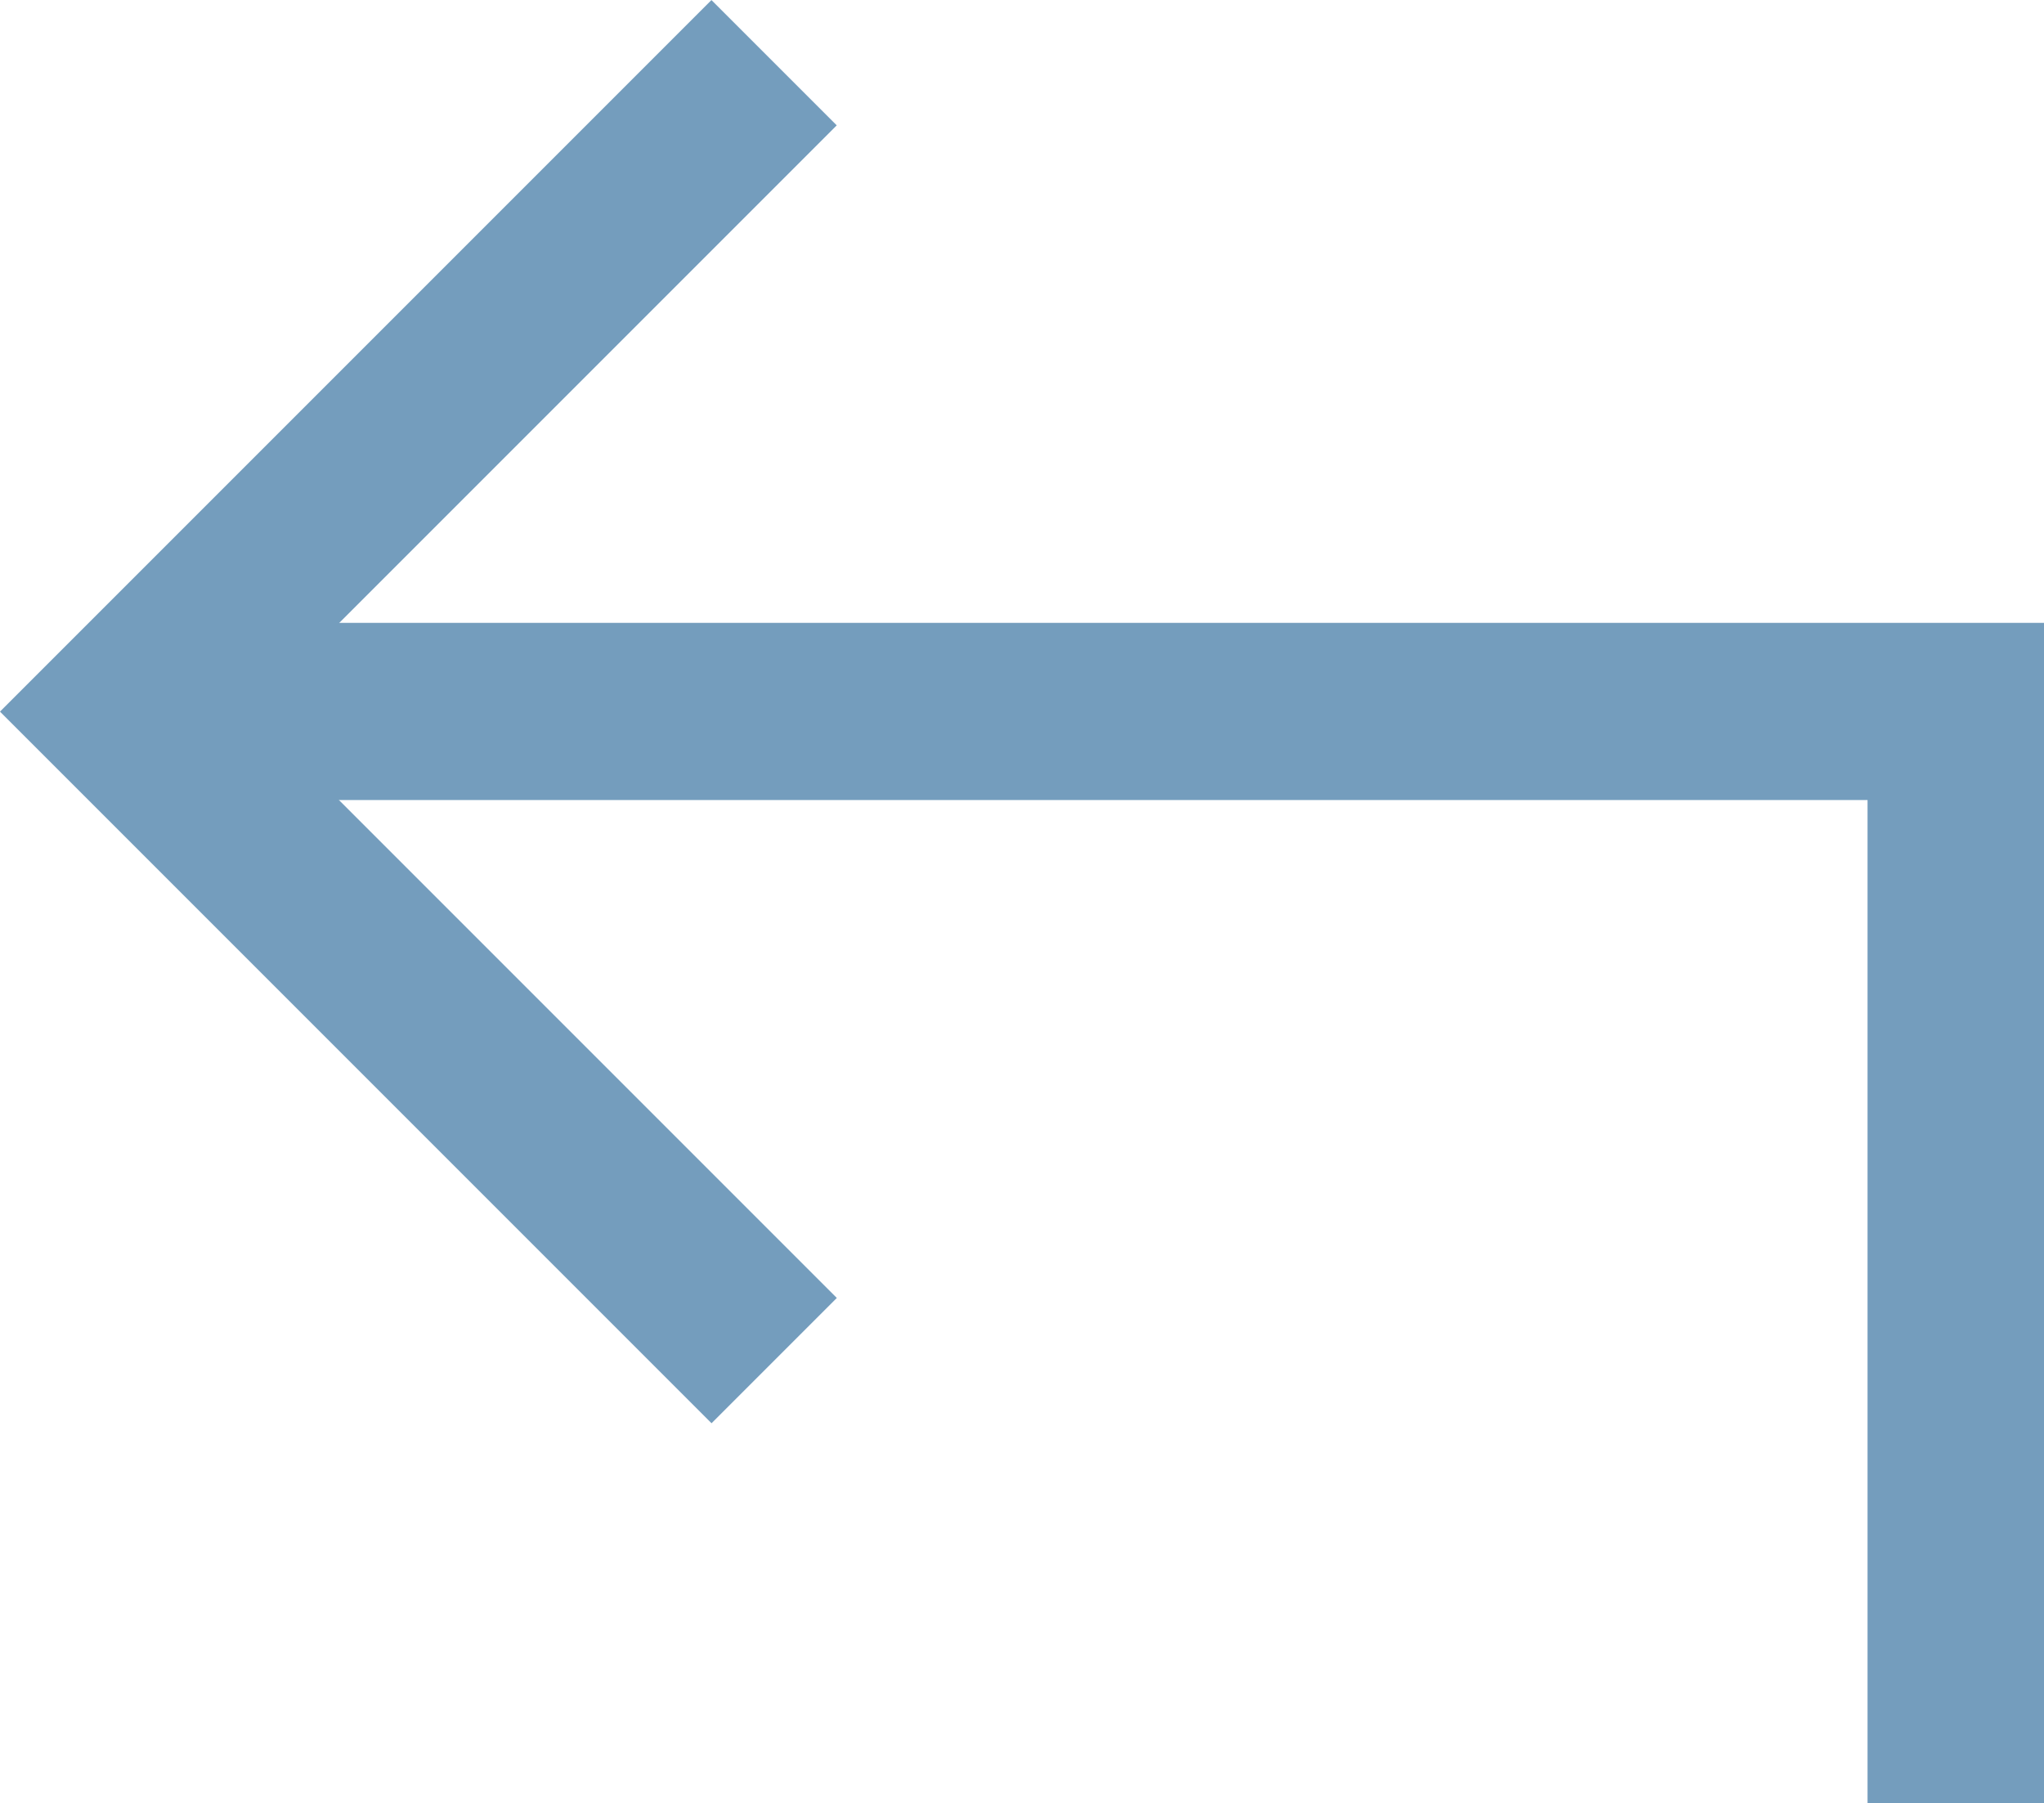 <svg xmlns="http://www.w3.org/2000/svg" width="17.306" height="15.266" viewBox="0 0 17.306 15.266">
  <g id="Group_18344" data-name="Group 18344" transform="translate(-971.45 -12.945)">
    <path id="Path_8672" data-name="Path 8672" d="M-7486.834-3304.915h15.5v9.242" transform="translate(8459.346 3323.883)" fill="none" stroke="#749dbd" stroke-width="1.5"/>
    <path id="Path_8673" data-name="Path 8673" d="M-7443.526-3301.432h7.77v7.769" transform="translate(-1950.898 -7573.369) rotate(-135)" fill="none" stroke="#749dbd" stroke-width="1.5"/>
  </g>
</svg>
